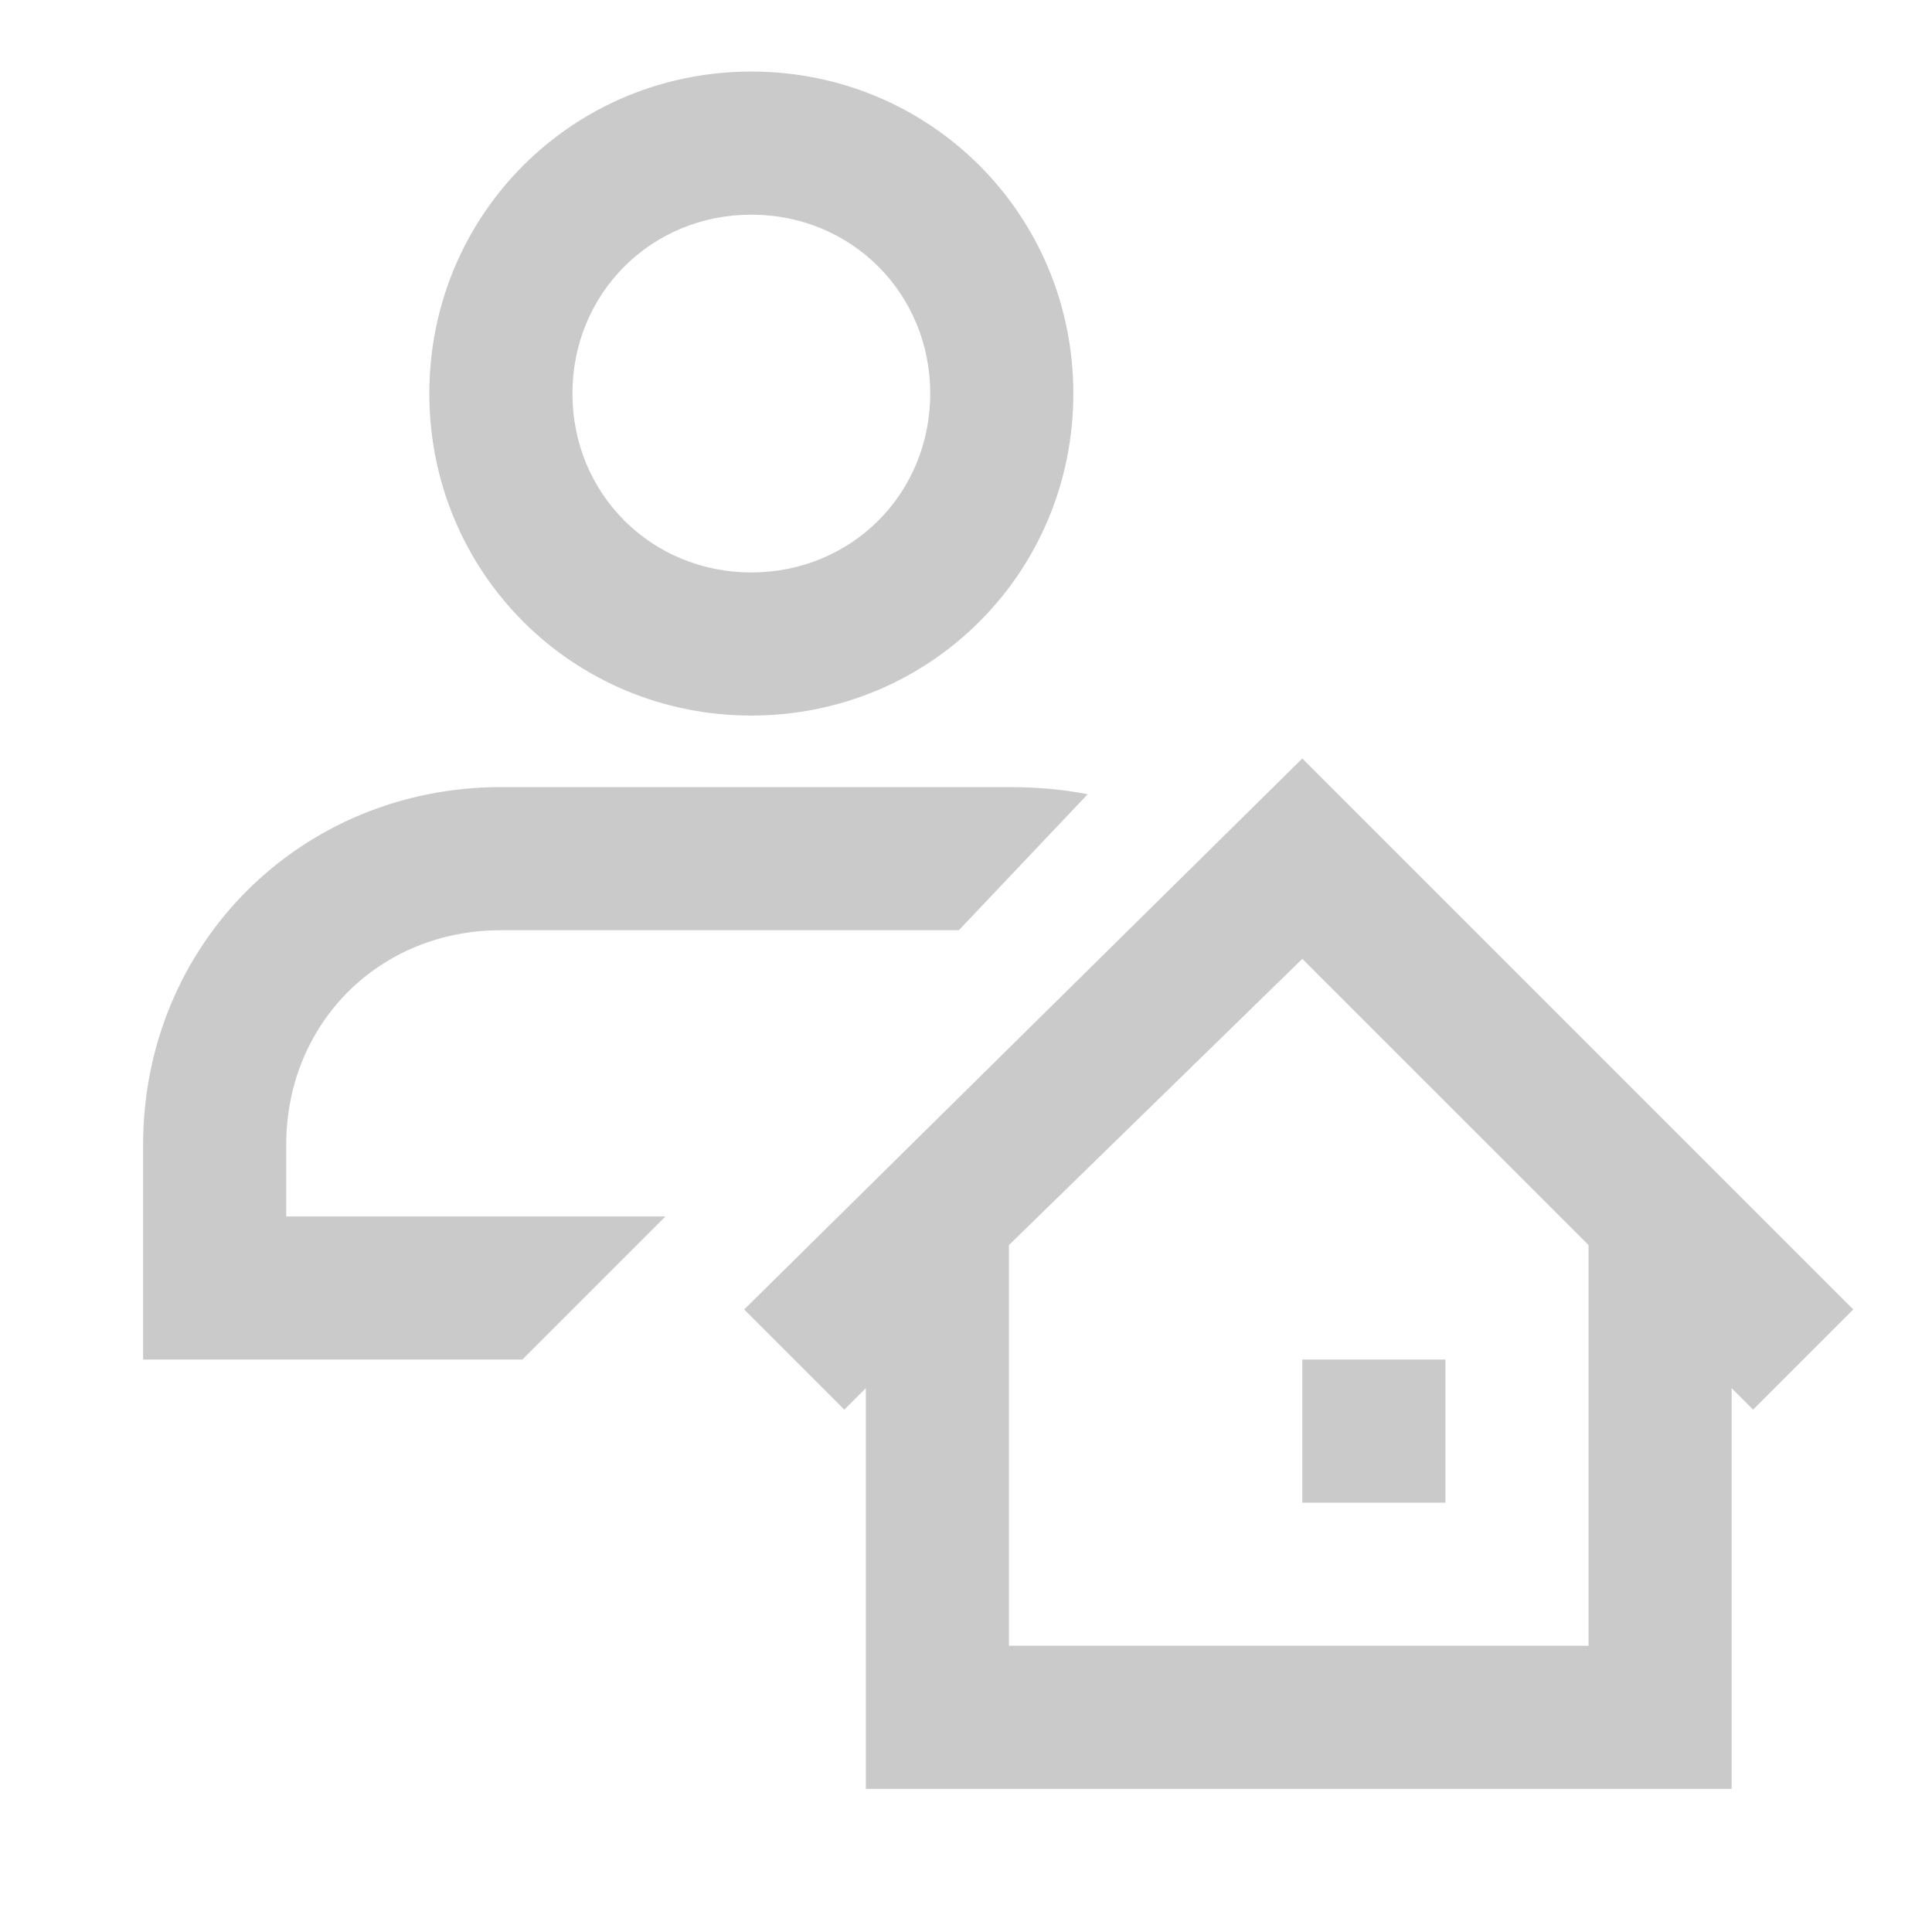 <svg version="1.2" xmlns="http://www.w3.org/2000/svg" viewBox="0 0 27 27" width="27" height="27">
	<title>Artboard 1</title>
	<defs>
		<clipPath clipPathUnits="userSpaceOnUse" id="cp1">
			<path d="m-1423-55h1920v1080h-1920z"/>
		</clipPath>
	</defs>
	<style>
		.s0 { fill: #cacaca } 
	</style>
	<g id="Artboard 1" clip-path="url(#cp1)">
		<path id="-e-sign " fill-rule="evenodd" class="s0" d="m10.5 1c2.5 0 4.5 2 4.5 4.5 0 2.5-2 4.5-4.5 4.5-2.5 0-4.5-2-4.5-4.5 0-2.5 2-4.5 4.5-4.5zm0 2c-1.4 0-2.5 1.1-2.5 2.5 0 1.4 1.1 2.5 2.5 2.5 1.4 0 2.5-1.1 2.5-2.5 0-1.4-1.1-2.5-2.5-2.5zm7.7 7.6l7.7 7.7-1.4 1.4-0.3-0.3v5.6h-12.1v-5.6l-0.3 0.3-1.4-1.4zm4 6.8l-4-4-4.1 4v5.6h8.1zm-4 1.6h2v2h-2zm-14.2-2h5.3l-2 2h-5.3v-3c0-2.8 2.2-5 5-5h7.1q0.6 0 1.1 0.1l-1.8 1.9h-6.4c-1.7 0-3 1.3-3 3z"/>
	</g>
</svg>